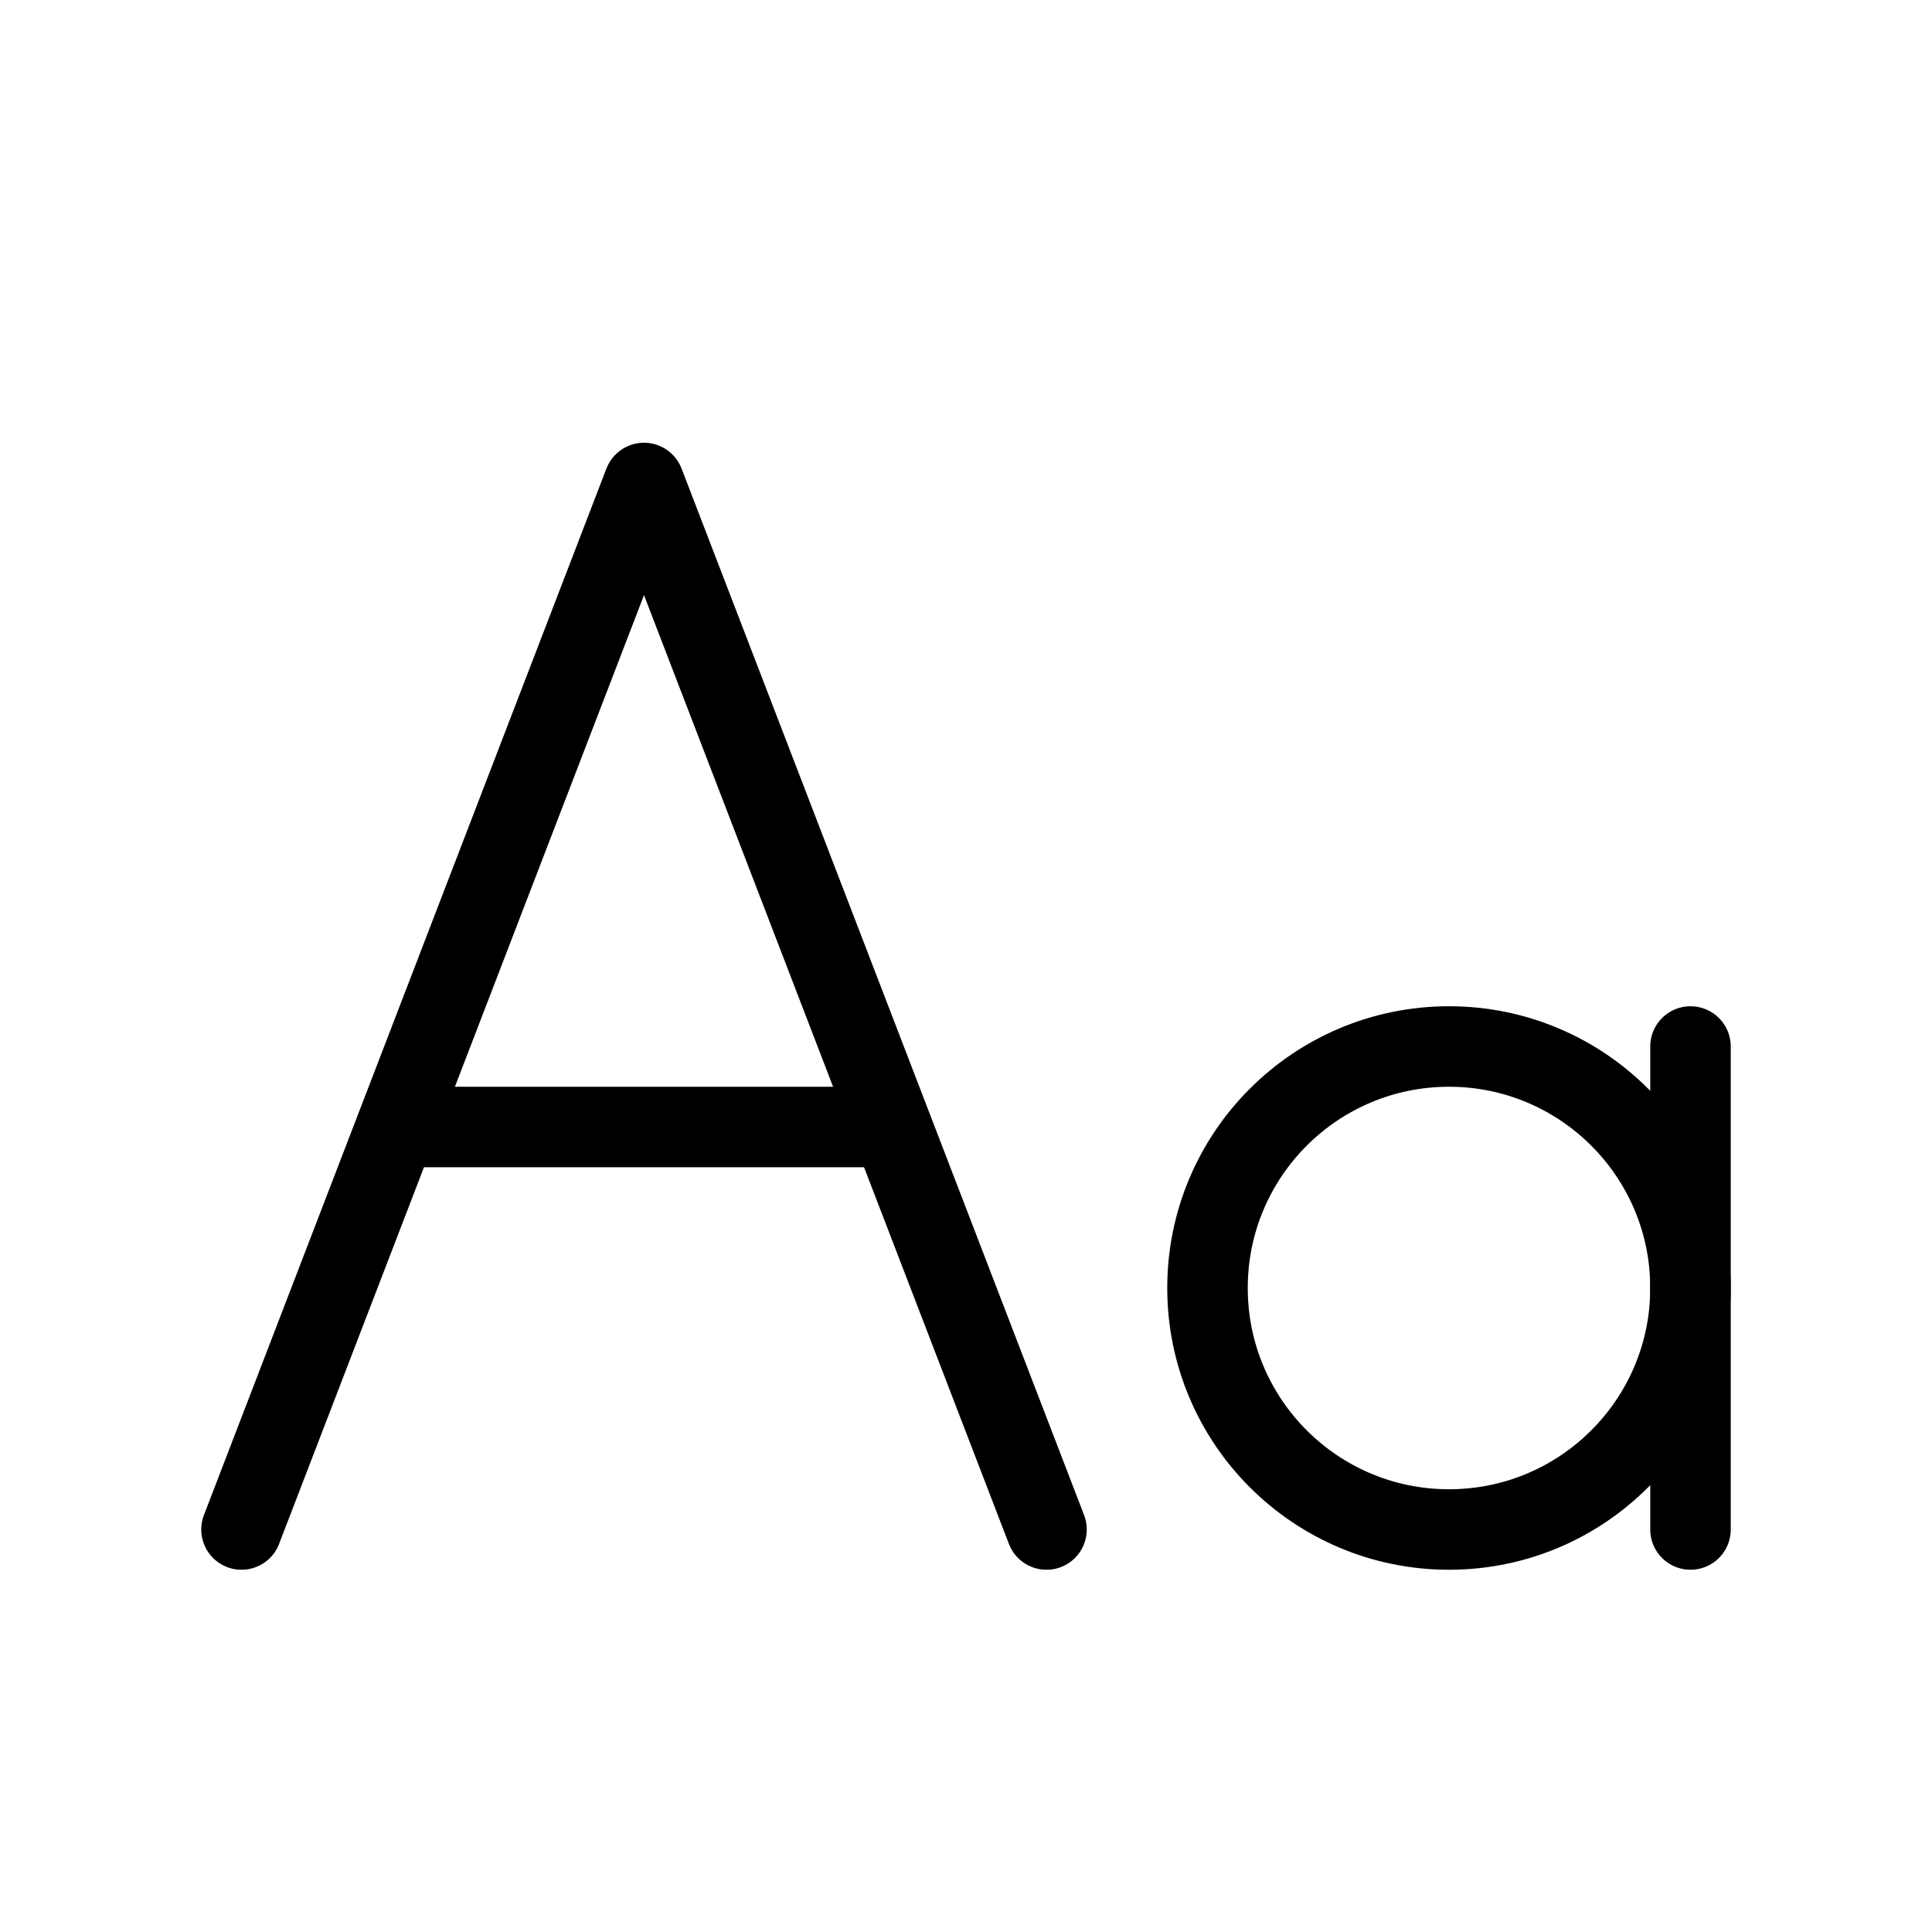<svg xmlns="http://www.w3.org/2000/svg" class="icon icon-tabler icon-tabler-letter-case" width="40" height="40" viewBox="0 0 24 24" stroke-width="1" stroke="#000000" fill="none" stroke-linecap="round" stroke-linejoin="round">
  <path stroke="none" d="M0 0h24v24H0z"/>
  <circle cx="18" cy="16" r="3" />
  <line x1="21" y1="13" x2="21" y2="19" />
  <path d="M3 19l5 -13l5 13" />
  <line x1="5" y1="14" x2="11" y2="14" />
</svg>